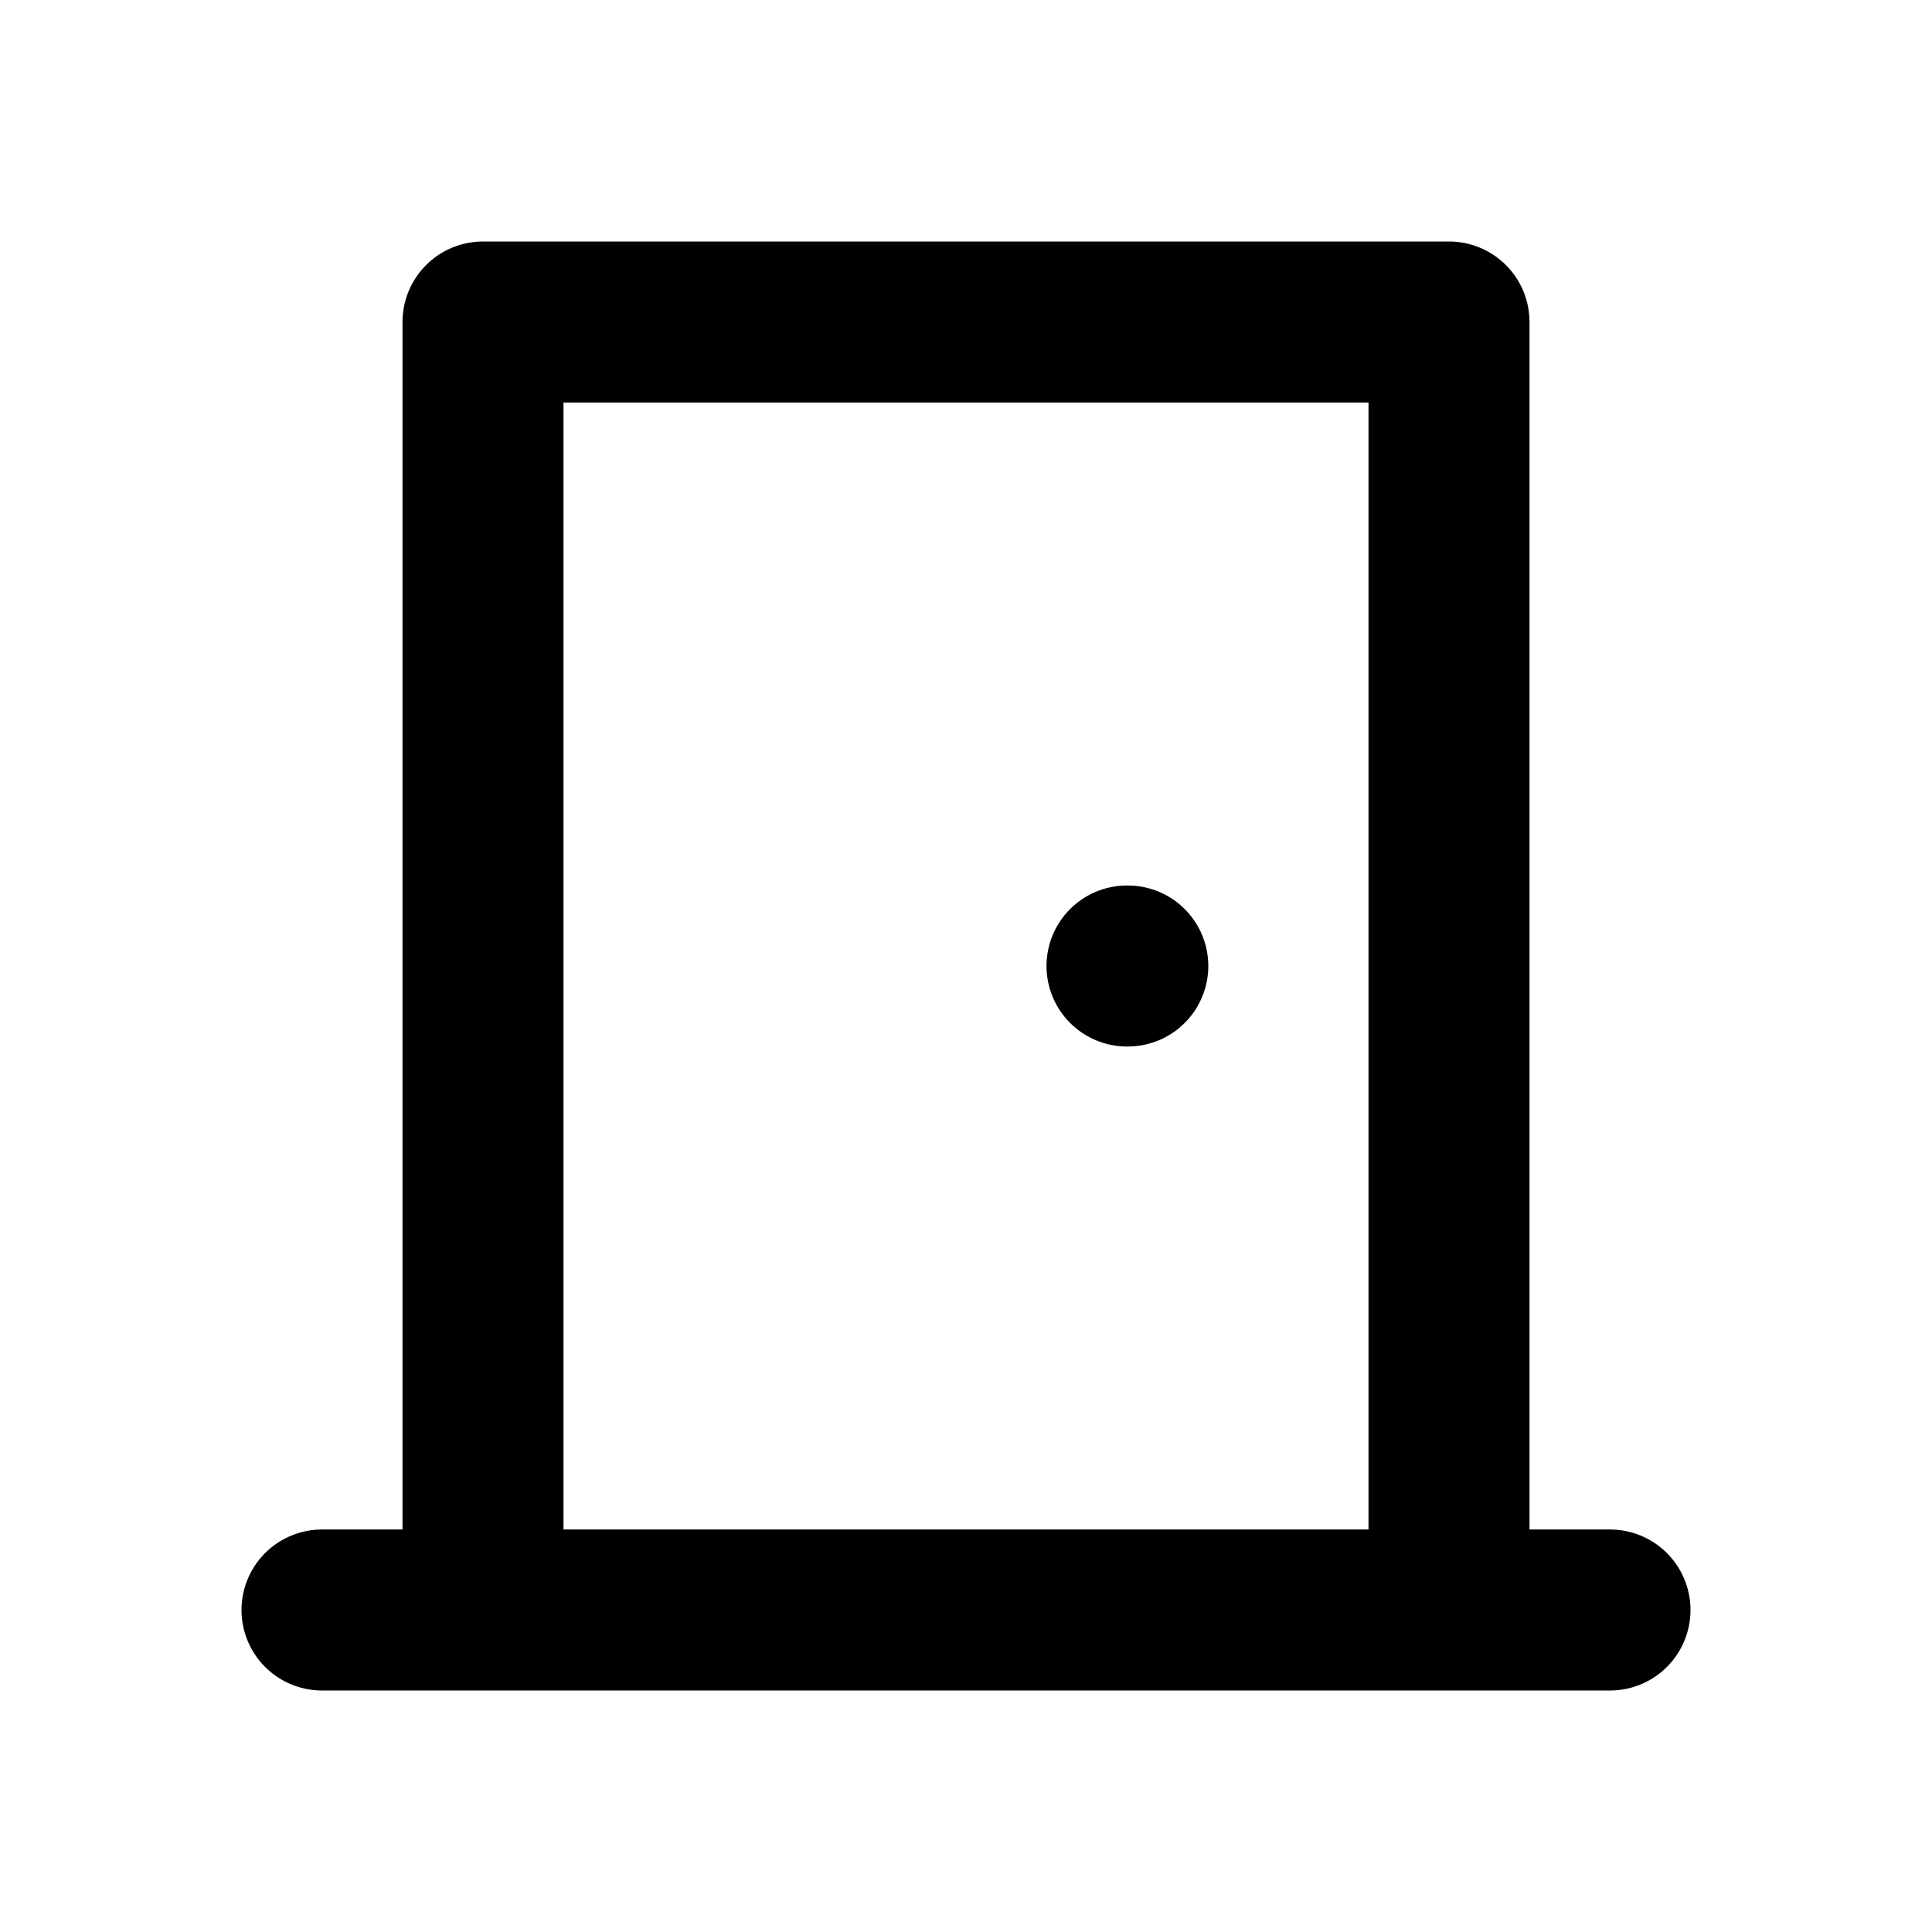 <svg xmlns="http://www.w3.org/2000/svg" fill="none" viewBox="0 0 24 24" stroke="currentColor"><path stroke-linecap="round" stroke-linejoin="round" stroke-width="2" d="M14 12h.01M6 20H4m2 0V4h12v16M6 20h12m2 0h-2"/></svg>